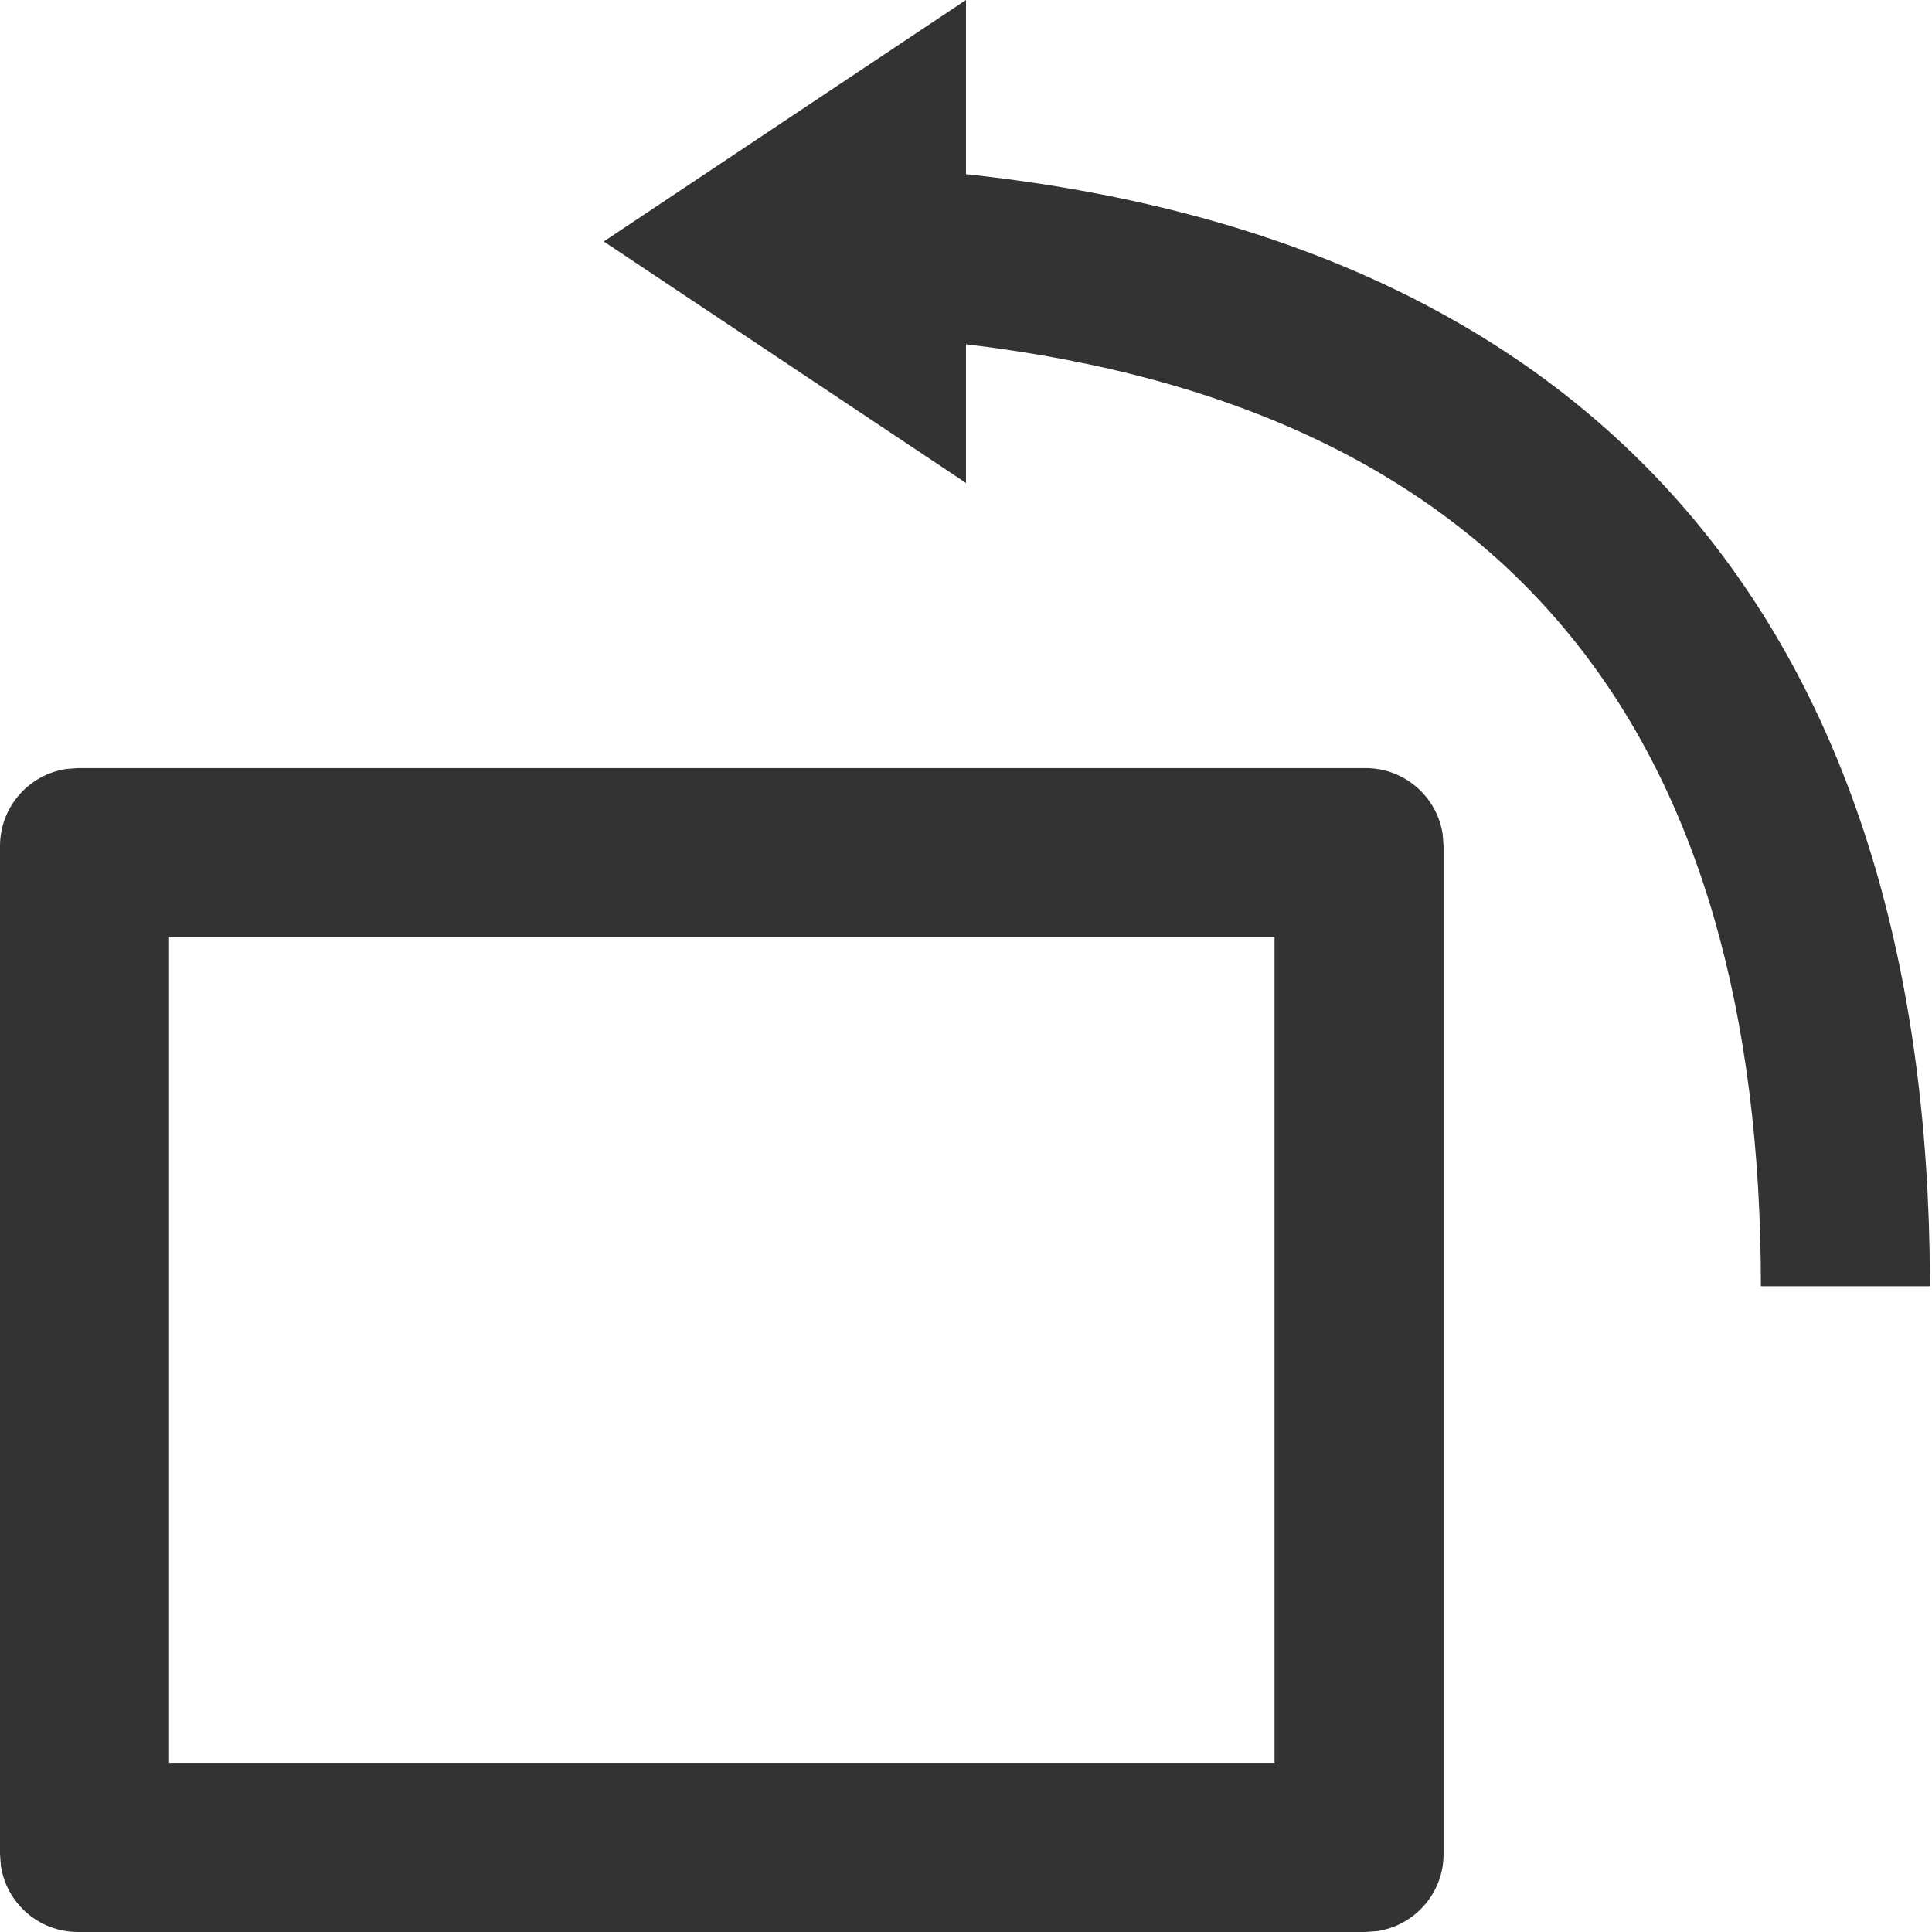 <?xml version="1.0" encoding="UTF-8"?>
<svg width="16px" height="16px" viewBox="0 0 16 16" version="1.1" xmlns="http://www.w3.org/2000/svg" xmlns:xlink="http://www.w3.org/1999/xlink">
    <title>16px/线性/通用/icon-rotate-left</title>
    <g id="页面-1" stroke="none" stroke-width="1" fill="none" fill-rule="evenodd">
        <g id="Icons" transform="translate(-817, -1088)">
            <g id="编组-7" transform="translate(60, 1048)">
                <g id="State" transform="translate(695, 0)">
                    <g id="16px/线性/通用/icon-rotate-left" transform="translate(62, 40)">
                        <rect id="矩形" fill="#FFFFFF" opacity="0" x="0" y="0" width="16" height="16"></rect>
                        <g transform="translate(0, 0)" fill="#333333">
                            <path d="M11.309,6.361 C11.634,6.361 11.902,6.6 11.948,6.911 L11.955,7.007 L11.955,15.355 C11.955,15.679 11.716,15.947 11.404,15.993 L11.309,16 L0.646,16 C0.321,16 0.053,15.762 0.007,15.45 L0,15.355 L0,7.007 C0,6.682 0.239,6.414 0.551,6.368 L0.646,6.361 L11.309,6.361 Z M10.555,7.761 L1.4,7.761 L1.4,14.599 L10.555,14.599 L10.555,7.761 Z" id="路径" fill-rule="nonzero"></path>
                            <path d="M7.827,1.425 C13.277,1.943 15.886,5.237 15.98,10.36 L15.983,10.652 L14.583,10.652 C14.583,6.134 12.559,3.389 7.99,2.85 L7.695,2.819 L7.827,1.425 Z" id="路径" fill-rule="nonzero"></path>
                            <polygon id="三角形" transform="translate(6.5, 2) rotate(-90) translate(-6.5, -2) " points="6.5 0.5 8.5 3.5 4.5 3.5"></polygon>
                        </g>
                    </g>
                </g>
            </g>
        </g>
    </g>
</svg>
